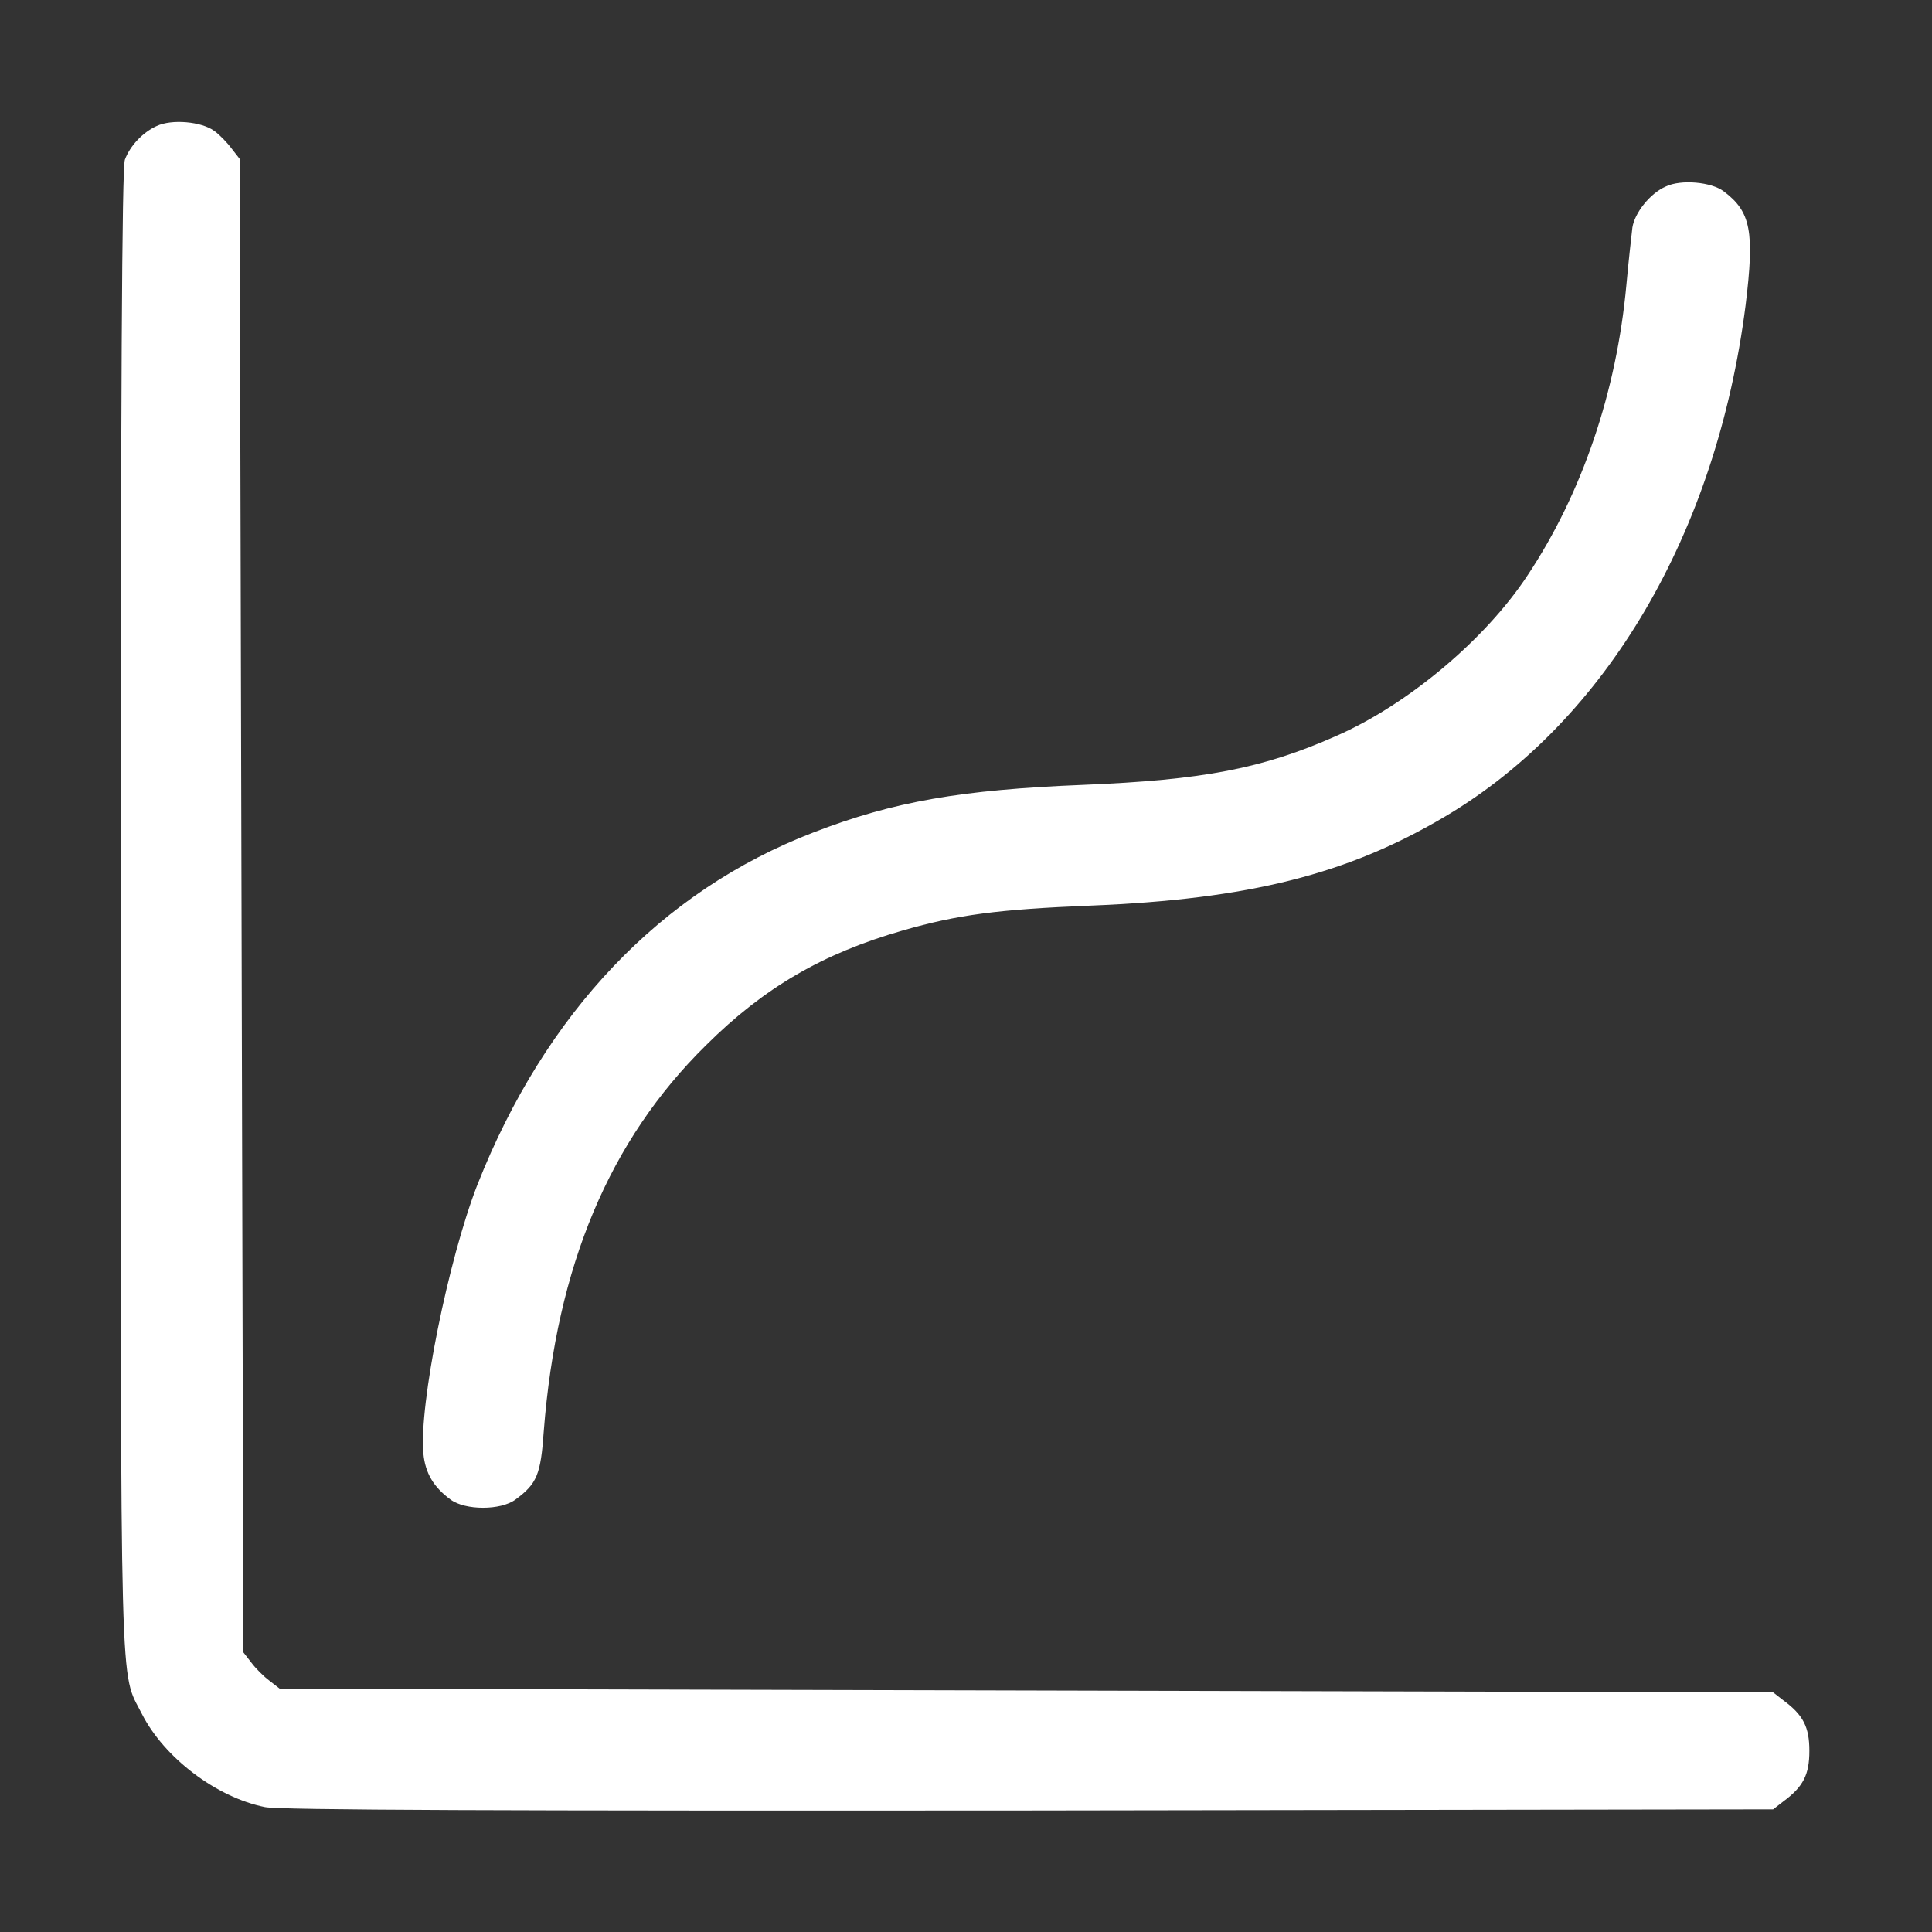 <?xml version="1.0" standalone="no"?>
<!DOCTYPE svg PUBLIC "-//W3C//DTD SVG 20010904//EN" "http://www.w3.org/TR/2001/REC-SVG-20010904/DTD/svg10.dtd">
<svg version="1.0" xmlns="http://www.w3.org/2000/svg"
    width="512pt" height="512pt" viewBox="0 0 512 512"
    preserveAspectRatio="xMidYMid meet">

    <rect x="0" y="0" width="512" height="512" fill="#333333" stroke="none"/>

    <g transform="translate(0,512) scale(0.1,-0.1)"
        fill="#FFFFFF" stroke="none">
        <path
            d="M415 4786 c-37 -17 -70 -52 -84 -89 -8 -20 -11 -625 -11 -1991 0
-2139 -3 -2011 56 -2128 59 -116 197 -221 326 -247 37 -8 635 -10 2025 -9
l1972 3 27 21 c53 39 69 71 69 134 0 63 -16 95 -69 134 l-27 21 -1979 5 -1979
5 -27 21 c-15 11 -37 33 -48 48 l-21 27 -5 1979 -5 1979 -21 27 c-11 15 -32
37 -46 47 -34 25 -113 32 -153 13z" />
        <path
            d="M4415 4626 c-42 -18 -83 -70 -89 -109 -2 -18 -10 -86 -16 -153 -26
-282 -117 -551 -262 -769 -112 -170 -317 -342 -506 -425 -196 -87 -353 -117
-672 -130 -323 -13 -502 -44 -714 -126 -404 -155 -711 -478 -891 -934 -77
-198 -155 -584 -143 -712 5 -52 27 -89 72 -122 39 -29 133 -29 172 0 57 42 67
66 75 181 34 438 174 771 430 1023 154 153 309 243 521 304 146 42 252 56 498
66 420 17 682 83 941 237 426 253 718 750 795 1354 24 196 14 248 -58 302 -33
25 -113 32 -153 13z" />
    </g>
</svg>